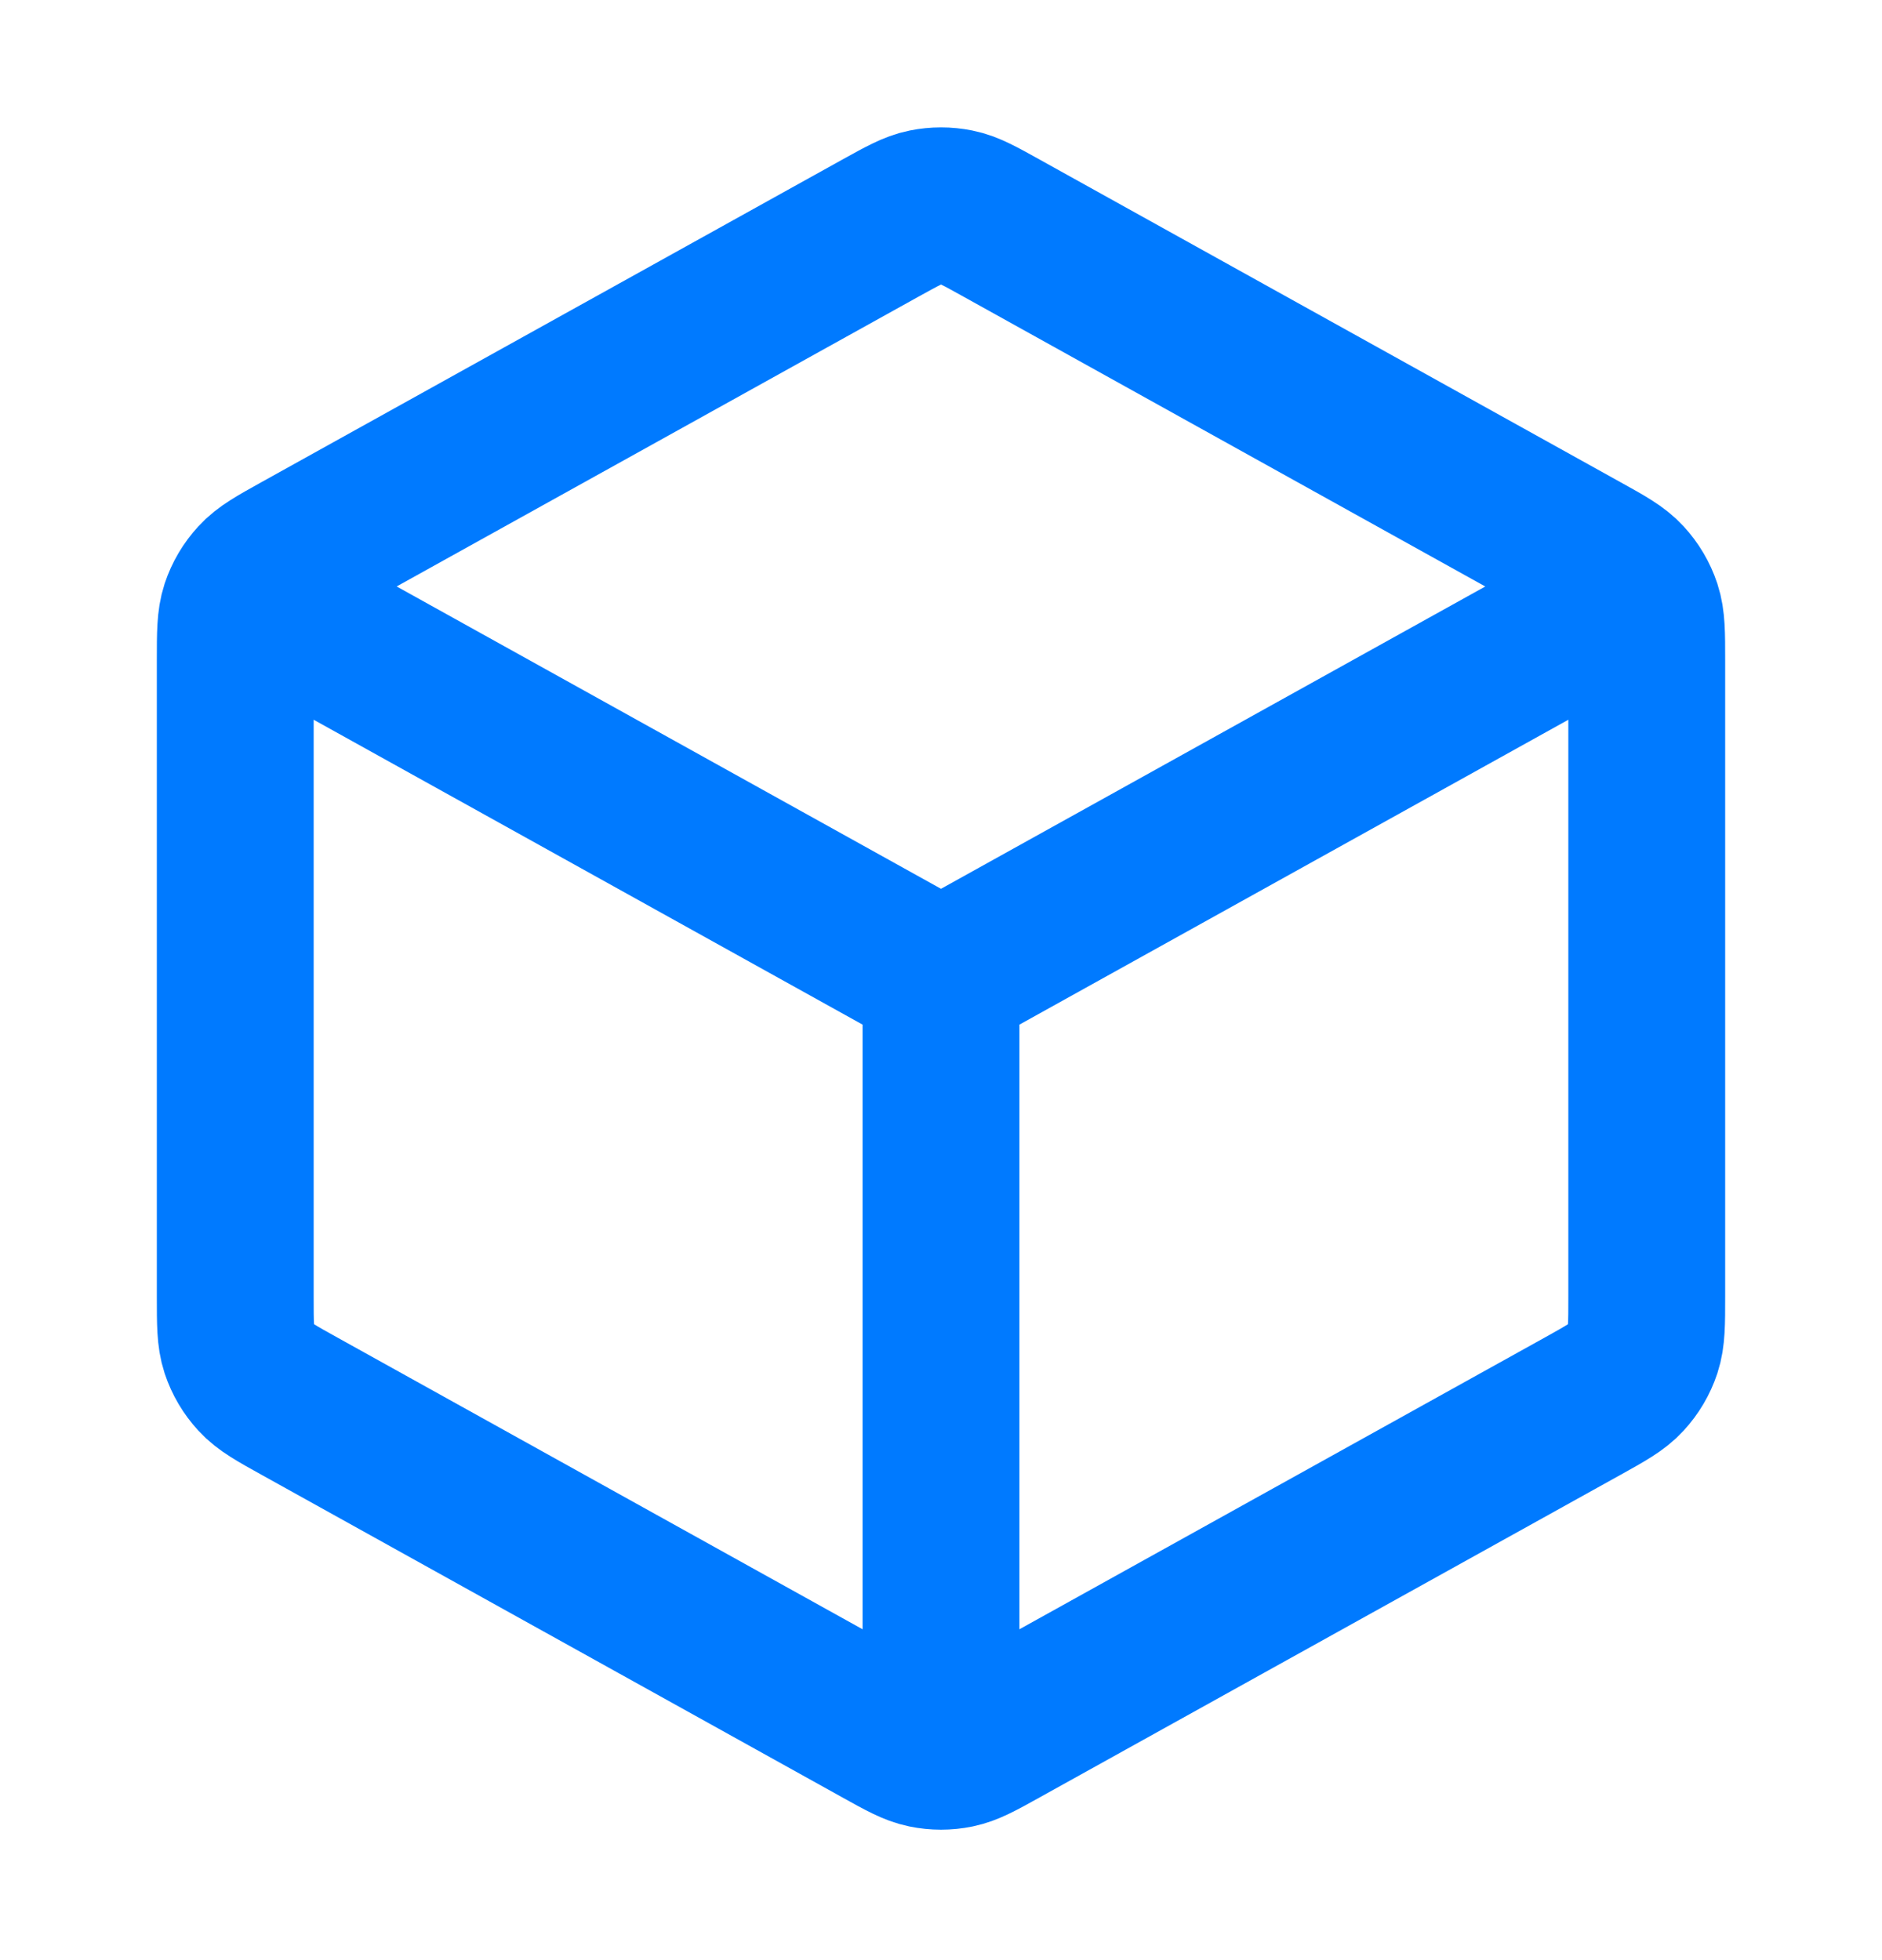 <svg width="24" height="25" viewBox="0 0 24 25" fill="none" xmlns="http://www.w3.org/2000/svg">
<path d="M20.5 7.758L12 12.48M12 12.48L3.5 7.758M12 12.48V21.98M21 16.539V8.422C21 8.079 21 7.908 20.95 7.755C20.905 7.62 20.832 7.496 20.735 7.391C20.626 7.272 20.477 7.189 20.177 7.023L12.777 2.912C12.493 2.754 12.352 2.675 12.202 2.645C12.069 2.618 11.932 2.618 11.799 2.645C11.649 2.675 11.507 2.755 11.223 2.912L3.823 7.022C3.523 7.189 3.373 7.272 3.265 7.391C3.168 7.496 3.095 7.62 3.05 7.755C3 7.908 3 8.079 3 8.422V16.539C3 16.881 3 17.053 3.05 17.205C3.095 17.34 3.168 17.464 3.265 17.569C3.374 17.688 3.523 17.771 3.823 17.937L11.223 22.048C11.507 22.206 11.648 22.285 11.799 22.316C11.932 22.343 12.069 22.343 12.201 22.316C12.351 22.285 12.493 22.206 12.777 22.048L20.177 17.938C20.477 17.771 20.627 17.688 20.735 17.569C20.832 17.464 20.905 17.34 20.95 17.205C21 17.053 21 16.881 21 16.539Z" stroke="#007AFF" stroke-width="2"/>
</svg>
